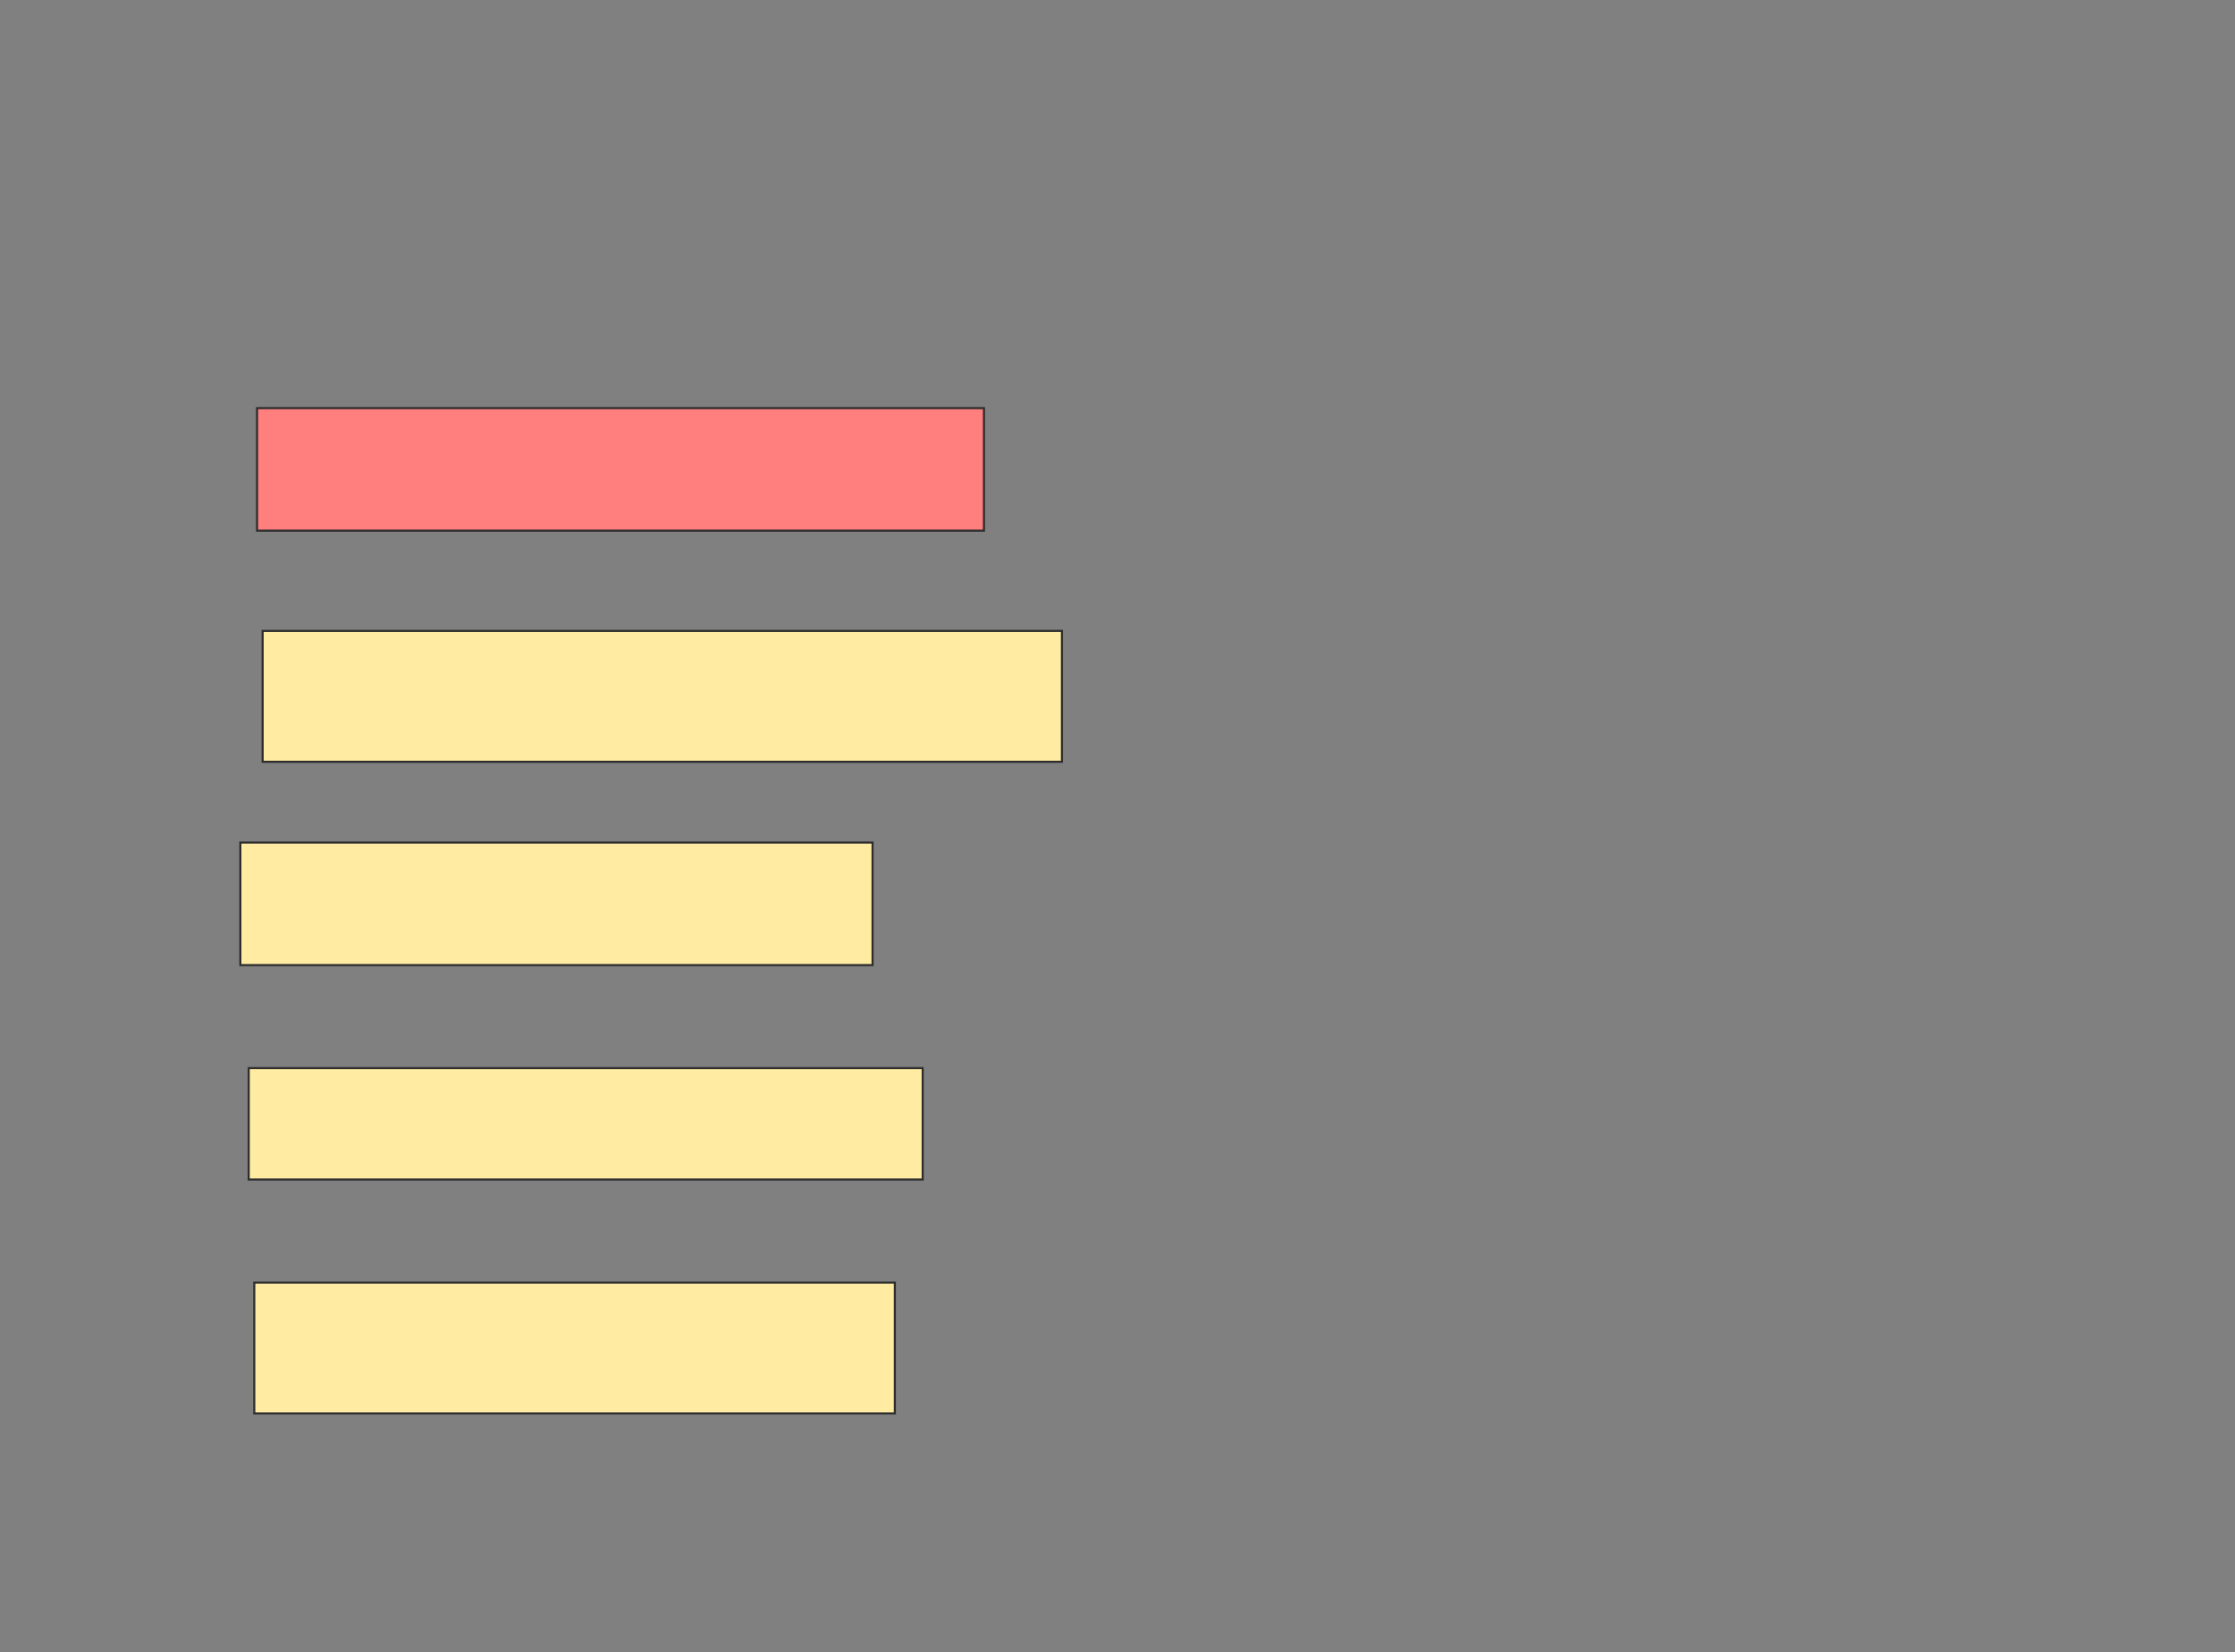 <svg xmlns="http://www.w3.org/2000/svg" width="1070" height="791">
 <rect width="100%" height="100%" fill="#808080" stroke="none"/>
 <!-- Created with Image Occlusion Enhanced -->
 <g>
  <title>Labels</title>
 </g>
 <g>
  <title>Masks</title>
  <rect id="44a3861306694d7a8ab5dde48bd059e8-ao-1" height="58.667" width="348" y="195.4" x="123.067" stroke="#2D2D2D" fill="#FF7E7E" class="qshape"/>
  <rect id="44a3861306694d7a8ab5dde48bd059e8-ao-2" height="62.667" width="382.667" y="302.067" x="125.733" stroke="#2D2D2D" fill="#FFEBA2"/>
  <rect id="44a3861306694d7a8ab5dde48bd059e8-ao-3" height="58.667" width="302.667" y="403.4" x="115.067" stroke="#2D2D2D" fill="#FFEBA2"/>
  <rect id="44a3861306694d7a8ab5dde48bd059e8-ao-4" height="53.333" width="322.667" y="511.4" x="119.067" stroke="#2D2D2D" fill="#FFEBA2"/>
  <rect id="44a3861306694d7a8ab5dde48bd059e8-ao-5" height="62.667" width="306.667" y="614.067" x="121.733" stroke="#2D2D2D" fill="#FFEBA2"/>
 </g>
</svg>